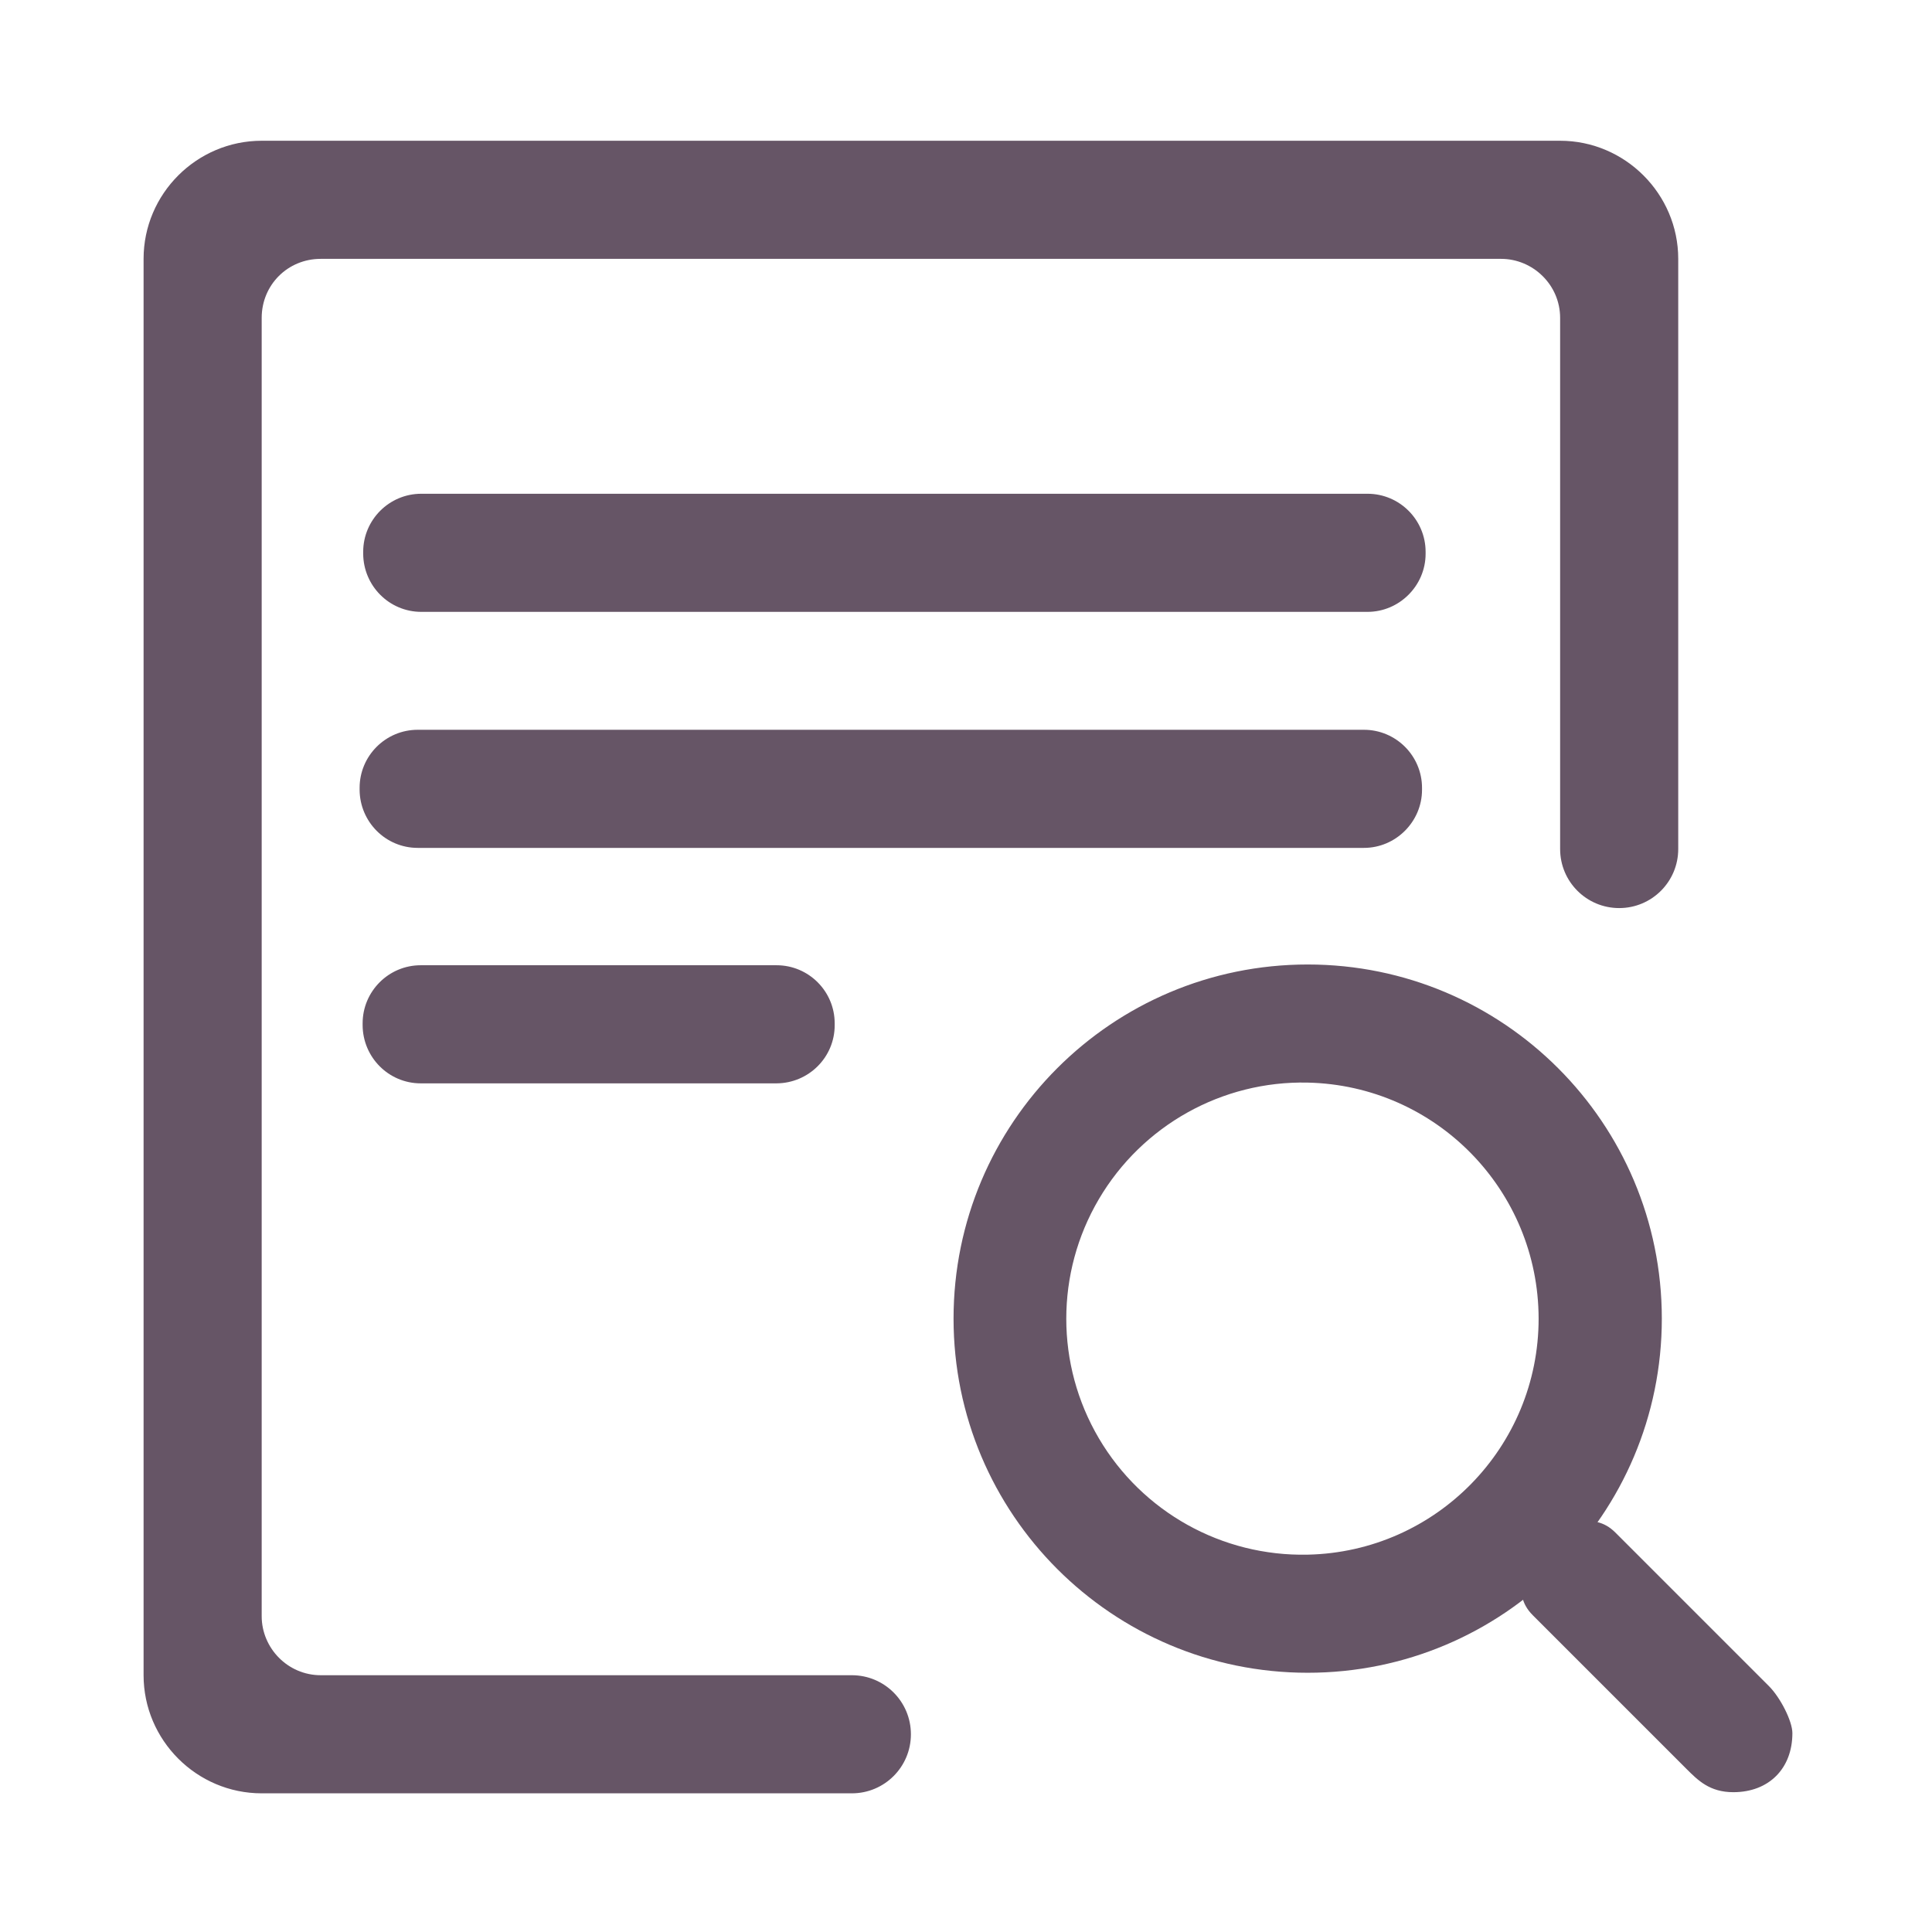 <svg xmlns="http://www.w3.org/2000/svg" viewBox="0 0 1024 1024" version="1.1"><path d="M451.5 887.9h-281.5c-17.5 0-31.3-14.4-31.3-31.3V168.5c0-17.5 13.8-31.3 31.3-31.3H795.6c16.9 0 31.3 13.8 31.3 31.3v281.5c0 17.3 14 31.3 31.3 31.3s31.3-14 31.3-31.3v-312.8c0-34.4-28.2-62.6-62.6-62.6H138.7c-34.4 0-62.6 28.1-62.6 62.6v750.7c0 34.4 28.1 62.6 62.6 62.6h312.8c17.3 0 31.3-14 31.3-31.3 0-17.3-14-31.3-31.3-31.3z m486 5.7l-81.3-81.3c-6.3-6.3-12.5-6.3-18.8-6.3-18.8 0-31.3 12.5-31.3 31.3 0 6.3 0 12.5 6.3 18.8l81.3 81.3c6.3 6.3 12.5 12.5 25 12.5 18.8 0 31.3-12.5 31.3-31.3-0-6.3-6.3-18.8-12.5-25z m0 0" fill="#6569" p-id="830"></path><path d="M693.1 511.2c-103.7 0-187.7 84-187.7 187.7 0 103.6 84 187.7 187.7 187.7 103.7 0 187.7-84 187.7-187.7 0-103.7-84-187.7-187.7-187.7z m0 312.8c-45.4 1-87.7-22.6-110.7-61.7-23-39.1-23-87.6-0-126.7 23-39.1 65.3-62.8 110.7-61.8 68 1.5 122.3 57 122.4 125.1 0 68-54.3 123.6-122.3 125.1z m31.7-499.7H223.3c-17-0-30.7-13.8-30.8-30.8v-1c0-17 13.8-30.8 30.8-30.8h501.5c17 0 30.8 13.8 30.8 30.8v1c0 16.9-13.9 30.8-30.8 30.8z m-2 125.1H221.4c-17-0-30.7-13.8-30.8-30.8v-1c0-17 13.8-30.8 30.8-30.8h501.5c17 0 30.8 13.8 30.8 30.8v1c0 16.9-13.9 30.8-30.8 30.8zM411.6 574.2H223c-17-0-30.7-13.8-30.8-30.8v-1c0-17 13.8-30.8 30.8-30.8h188.6c17 0 30.8 13.8 30.8 30.8v1c-0 17-13.8 30.7-30.8 30.8z m0 0" fill="#6569" p-id="831"></path></svg>